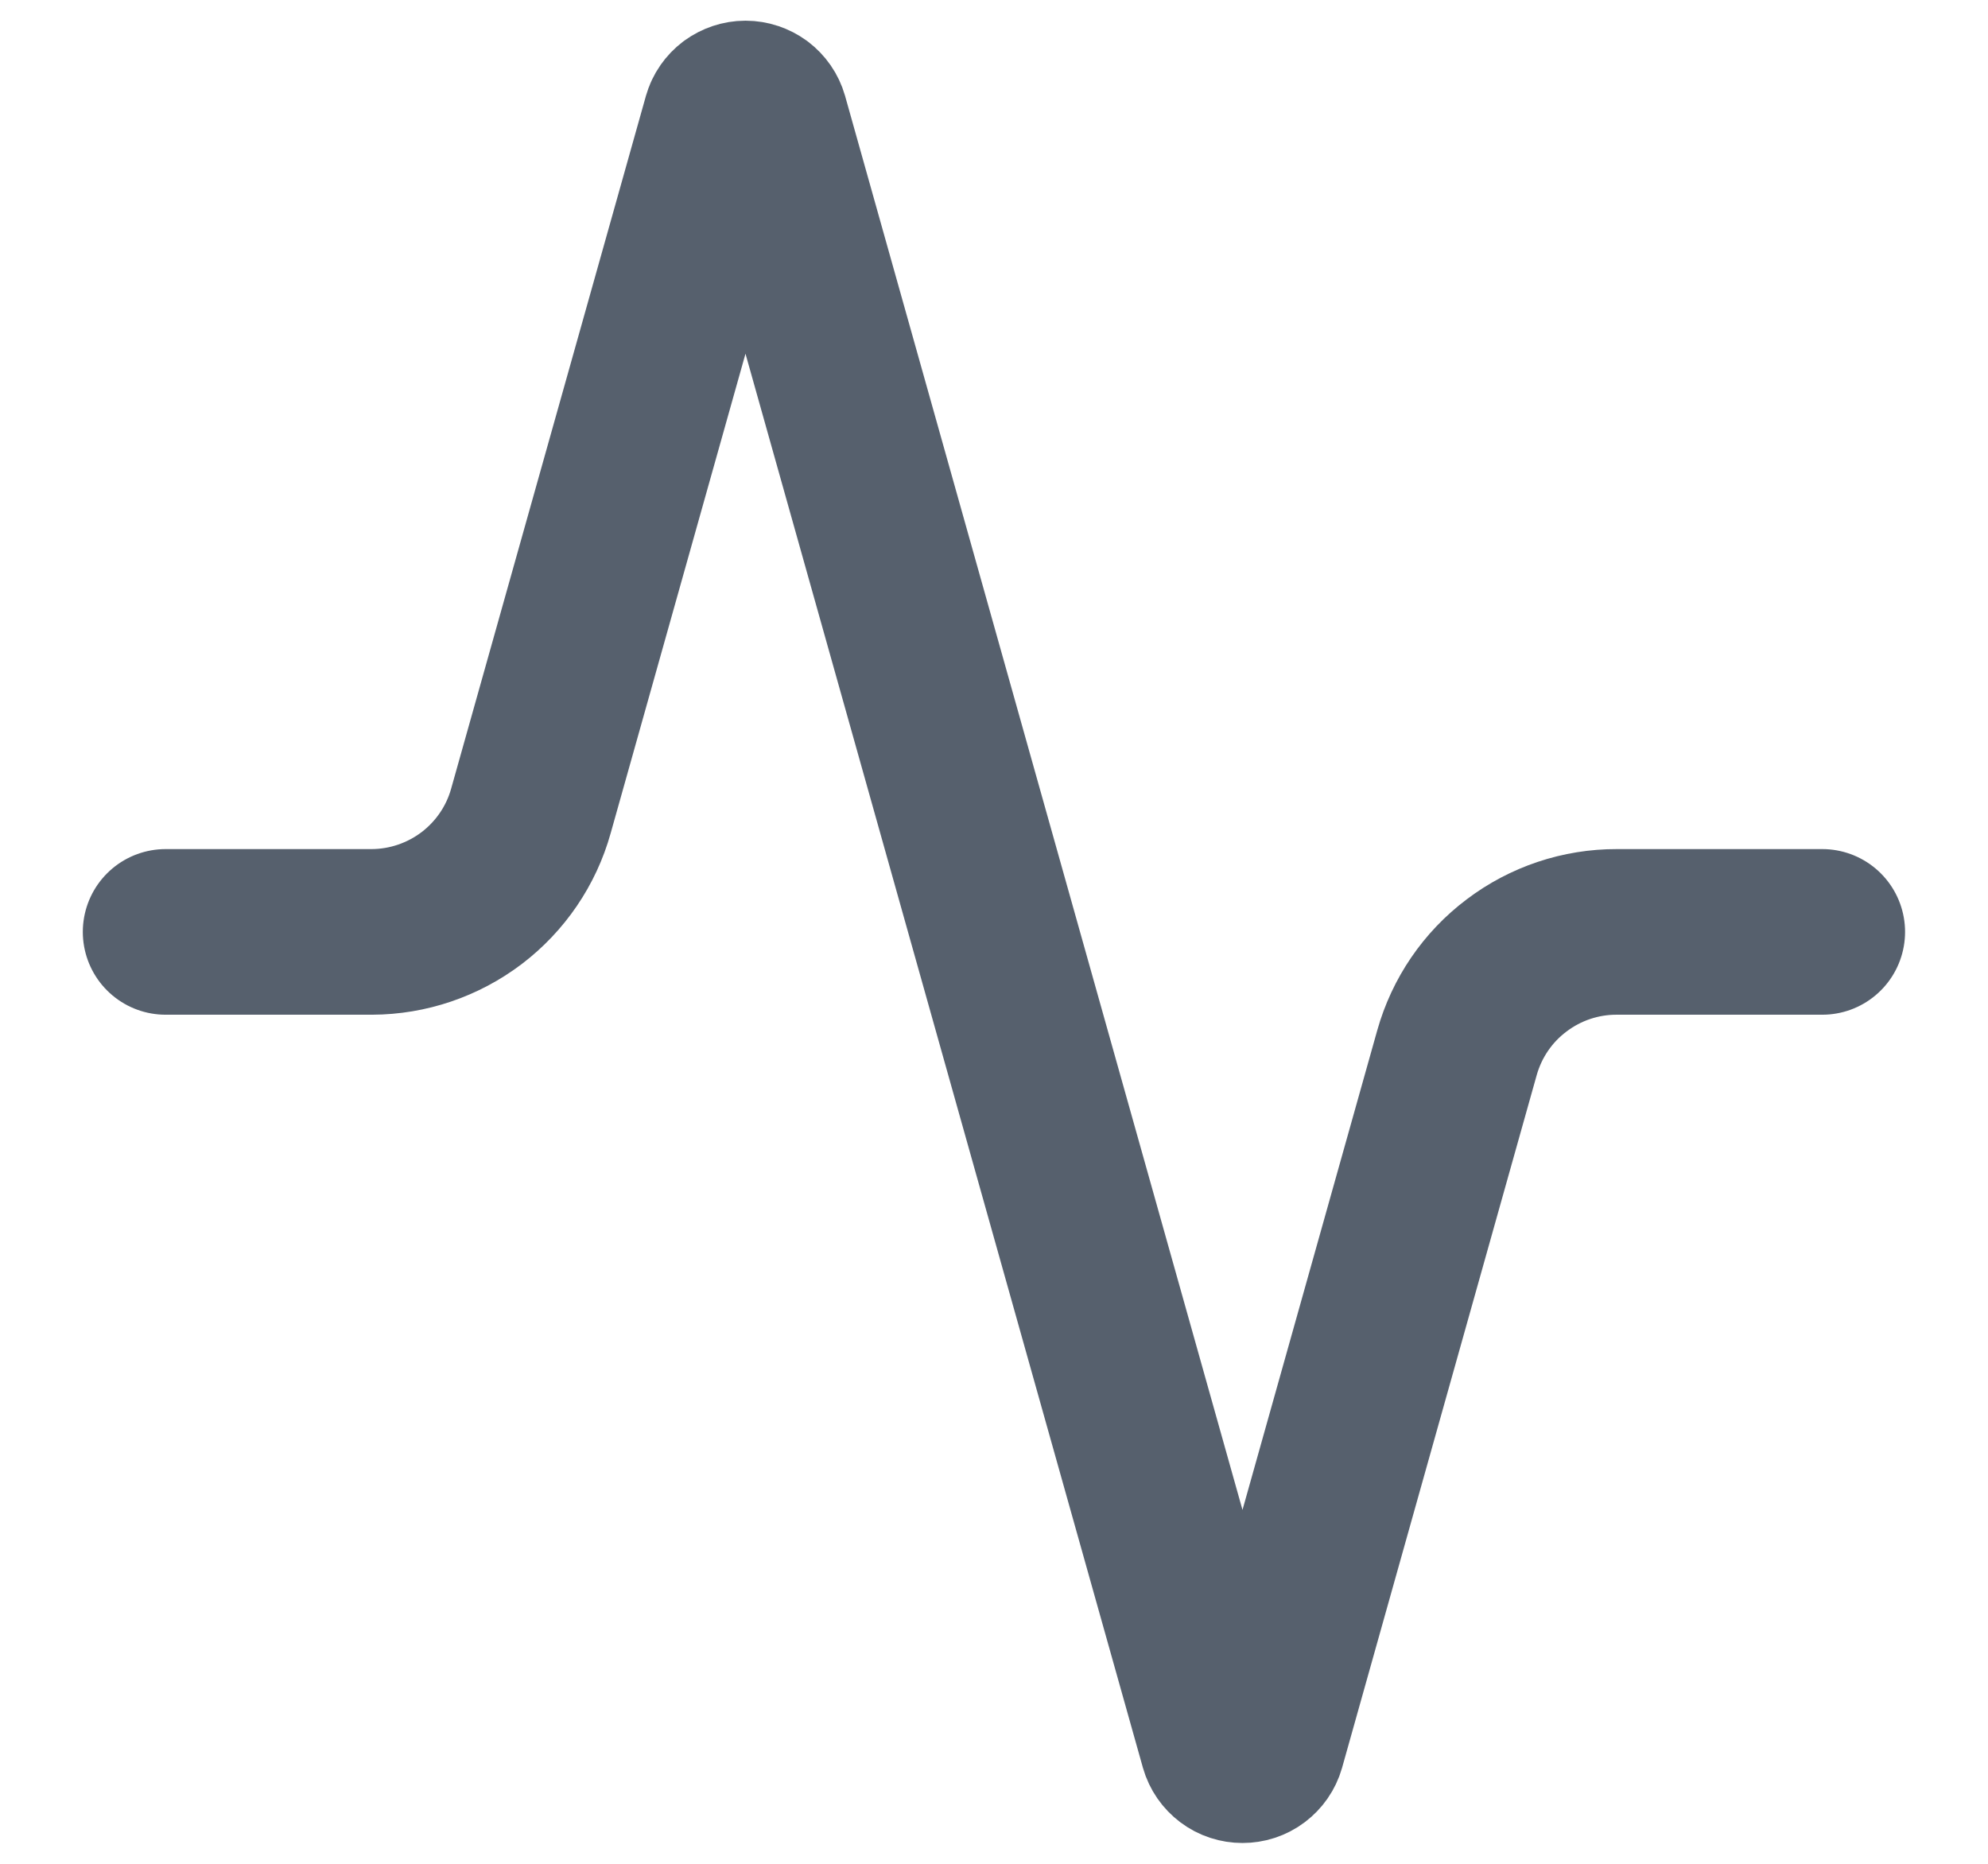 <svg width="16" height="15" viewBox="0 0 16 15" fill="none" xmlns="http://www.w3.org/2000/svg">
<path d="M14.666 7.5H13.013C12.722 7.499 12.438 7.594 12.206 7.77C11.973 7.945 11.805 8.192 11.726 8.473L10.16 14.046C10.15 14.081 10.129 14.111 10.1 14.133C10.071 14.155 10.036 14.166 10 14.166C9.964 14.166 9.929 14.155 9.9 14.133C9.871 14.111 9.85 14.081 9.84 14.046L6.16 0.953C6.15 0.918 6.129 0.888 6.1 0.866C6.071 0.845 6.036 0.833 6 0.833C5.964 0.833 5.929 0.845 5.9 0.866C5.871 0.888 5.85 0.918 5.84 0.953L4.273 6.526C4.195 6.806 4.027 7.052 3.796 7.228C3.565 7.403 3.283 7.499 2.993 7.5H1.333" stroke="#56606D" stroke-width="1.333" stroke-linecap="round" stroke-linejoin="round"/>
</svg>
